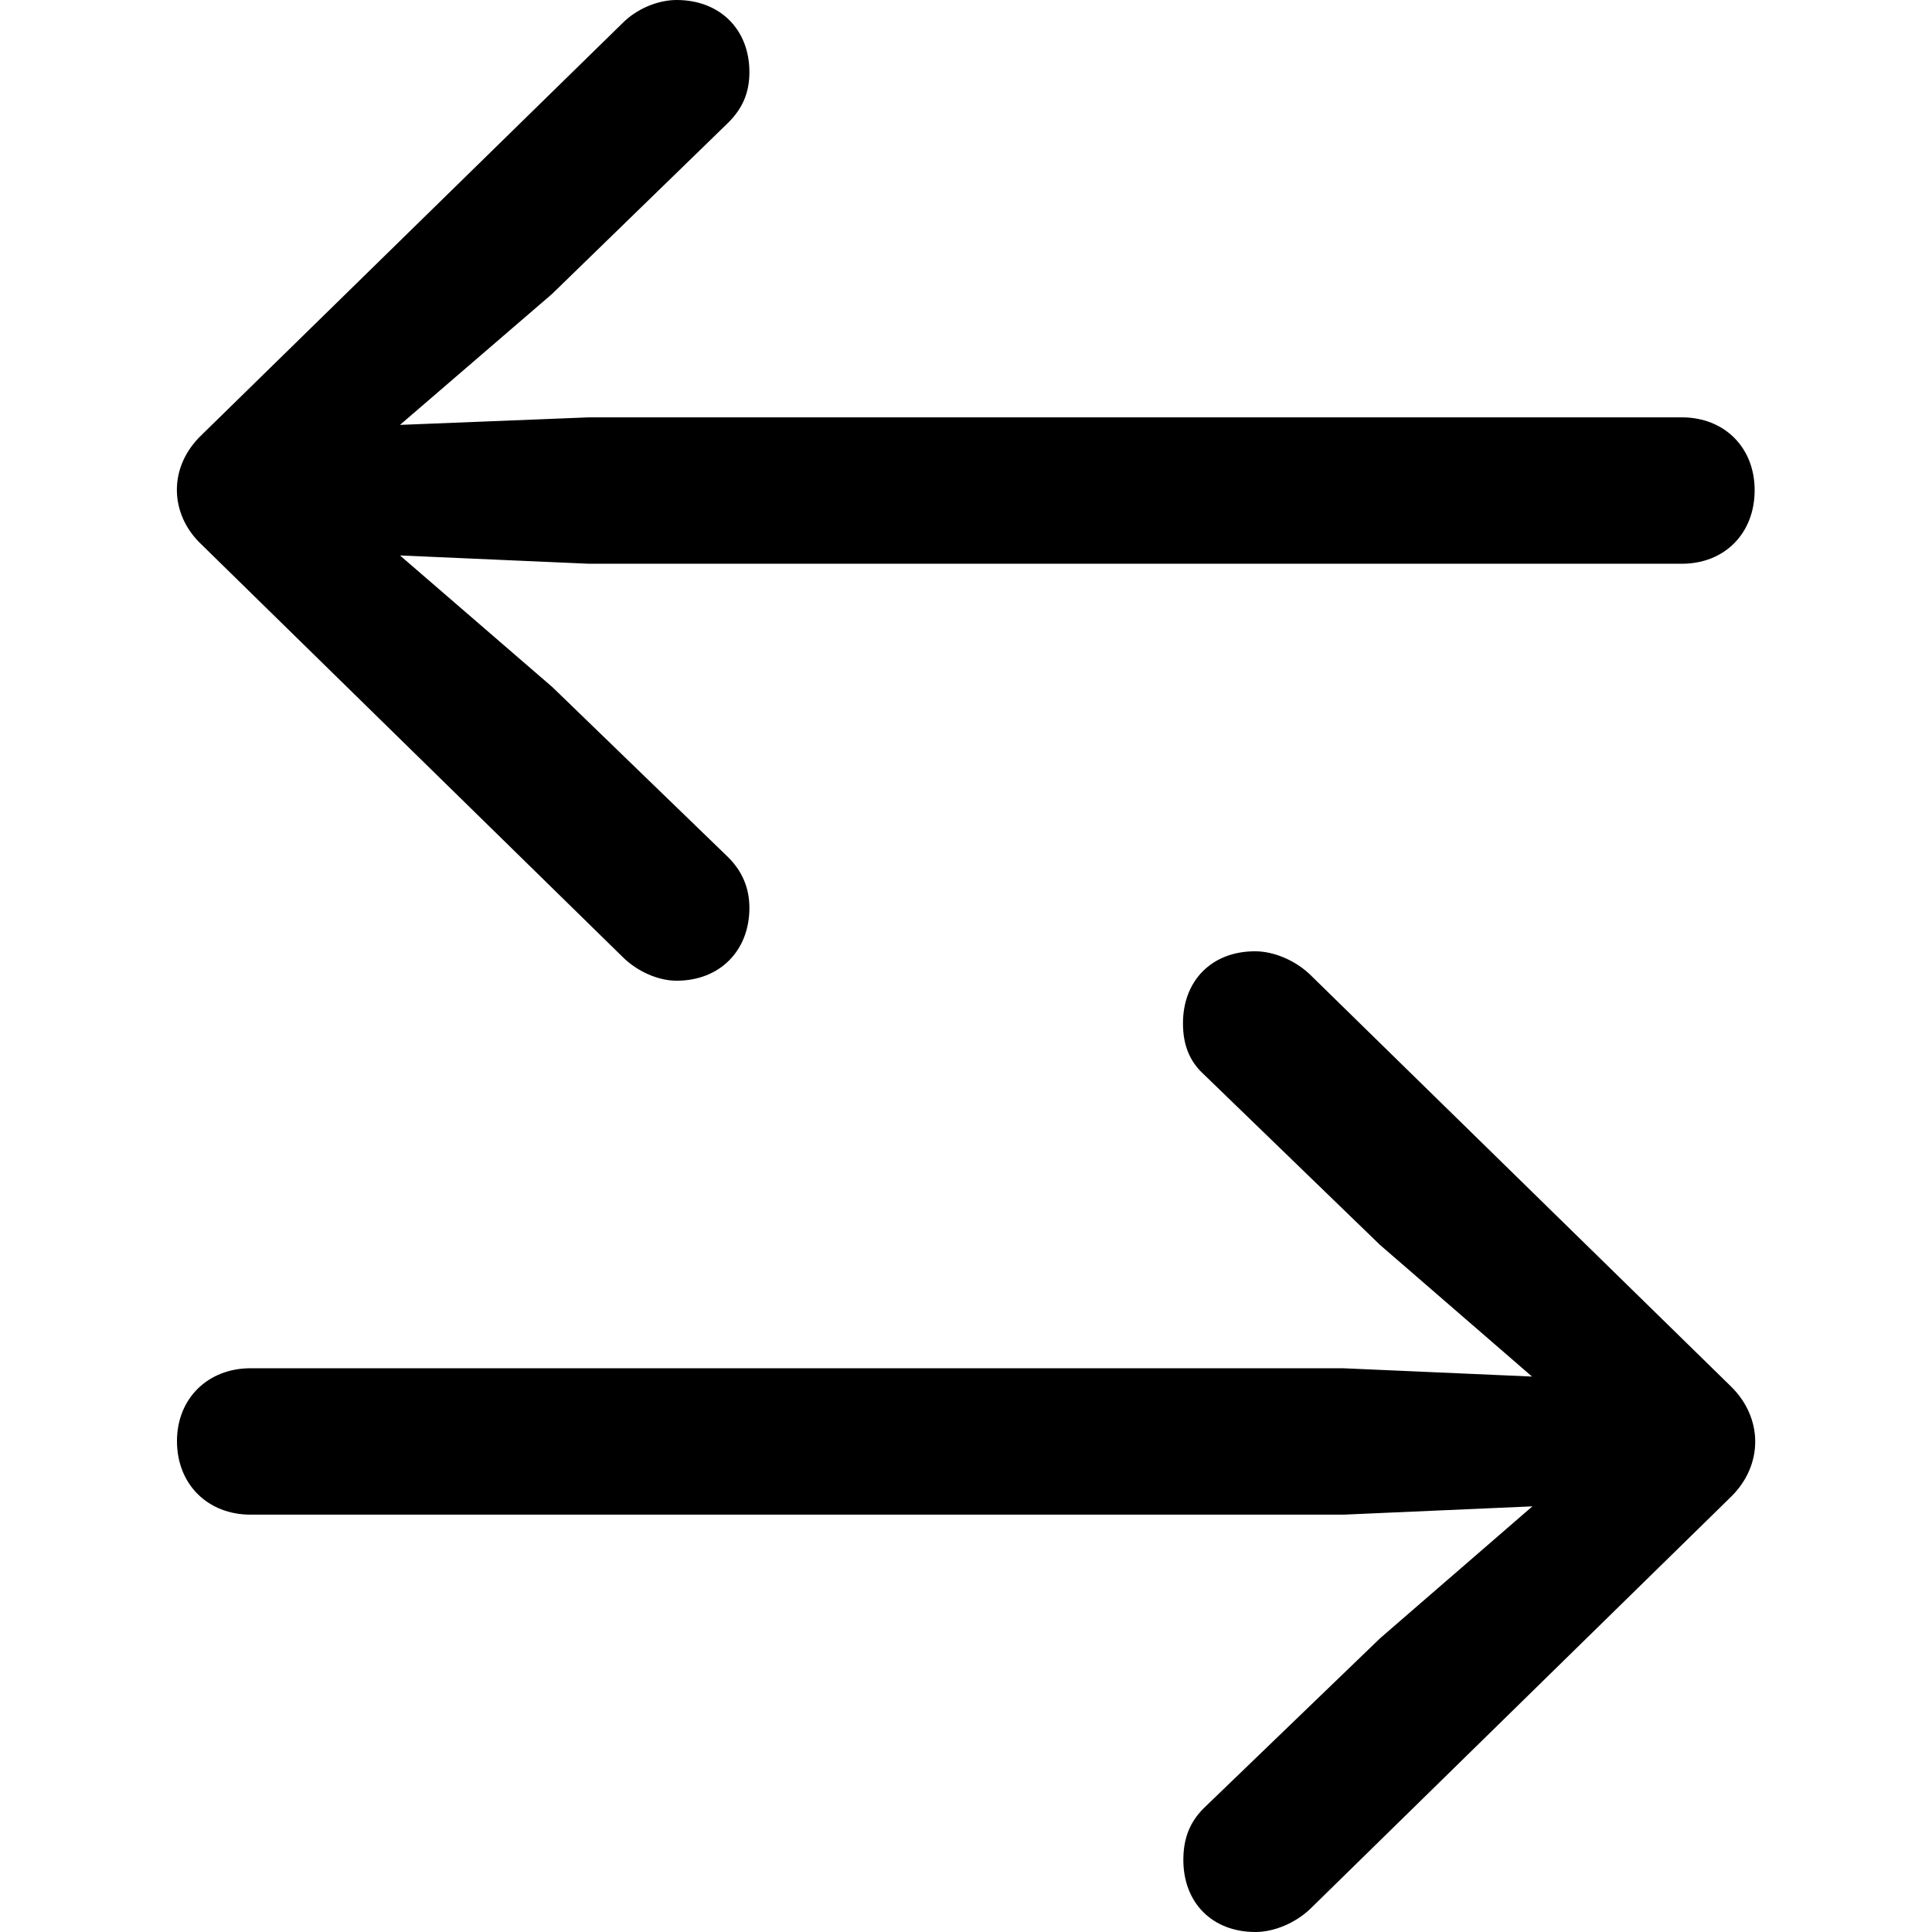 <?xml version="1.0" ?><!-- Generator: Adobe Illustrator 25.0.0, SVG Export Plug-In . SVG Version: 6.00 Build 0)  --><svg xmlns="http://www.w3.org/2000/svg" xmlns:xlink="http://www.w3.org/1999/xlink" version="1.1" id="Layer_1" x="0px" y="0px" viewBox="0 0 512 512" style="enable-background:new 0 0 512 512;" xml:space="preserve">
<path d="M53.4,115.3c-8.9,8.5-8.5,21,0,29L165,253.6c3.9,3.9,9.5,6.3,14.3,6.3c11.5,0,19.3-8,19.3-19.3c0-5.4-2-9.8-5.6-13.4  l-46.6-45.1L106,147.2l50.1,2.2h289.6c11.3,0,19.3-8,19.3-19.5c0-11.3-8-19.3-19.3-19.3H156.1l-50.1,2l40.3-34.7L193,32.5  c3.7-3.7,5.6-7.8,5.6-13.4c0-11.3-7.8-19.1-19.3-19.1c-4.8,0-10.4,2.2-14.3,6.1L53.4,115.3z M458.7,396.7c8.7-8.5,8.5-21,0-29.3  L347.1,258.2c-3.9-3.7-9.5-6.1-14.5-6.1c-11.5,0-19.1,7.8-19.1,19.1c0,5.6,1.7,10,5.4,13.4l46.8,45.3l40.3,34.9l-50.1-2.2H66.4  c-11.3,0-19.5,8-19.5,19.3c0,11.5,8.2,19.5,19.5,19.5H356l50.1-2.2l-40.3,34.9l-46.8,45.1c-3.7,3.7-5.4,8-5.4,13.7  c0,11.3,7.6,19.1,19.1,19.1c5,0,10.6-2.4,14.5-6.1L458.7,396.7z"/>
</svg>